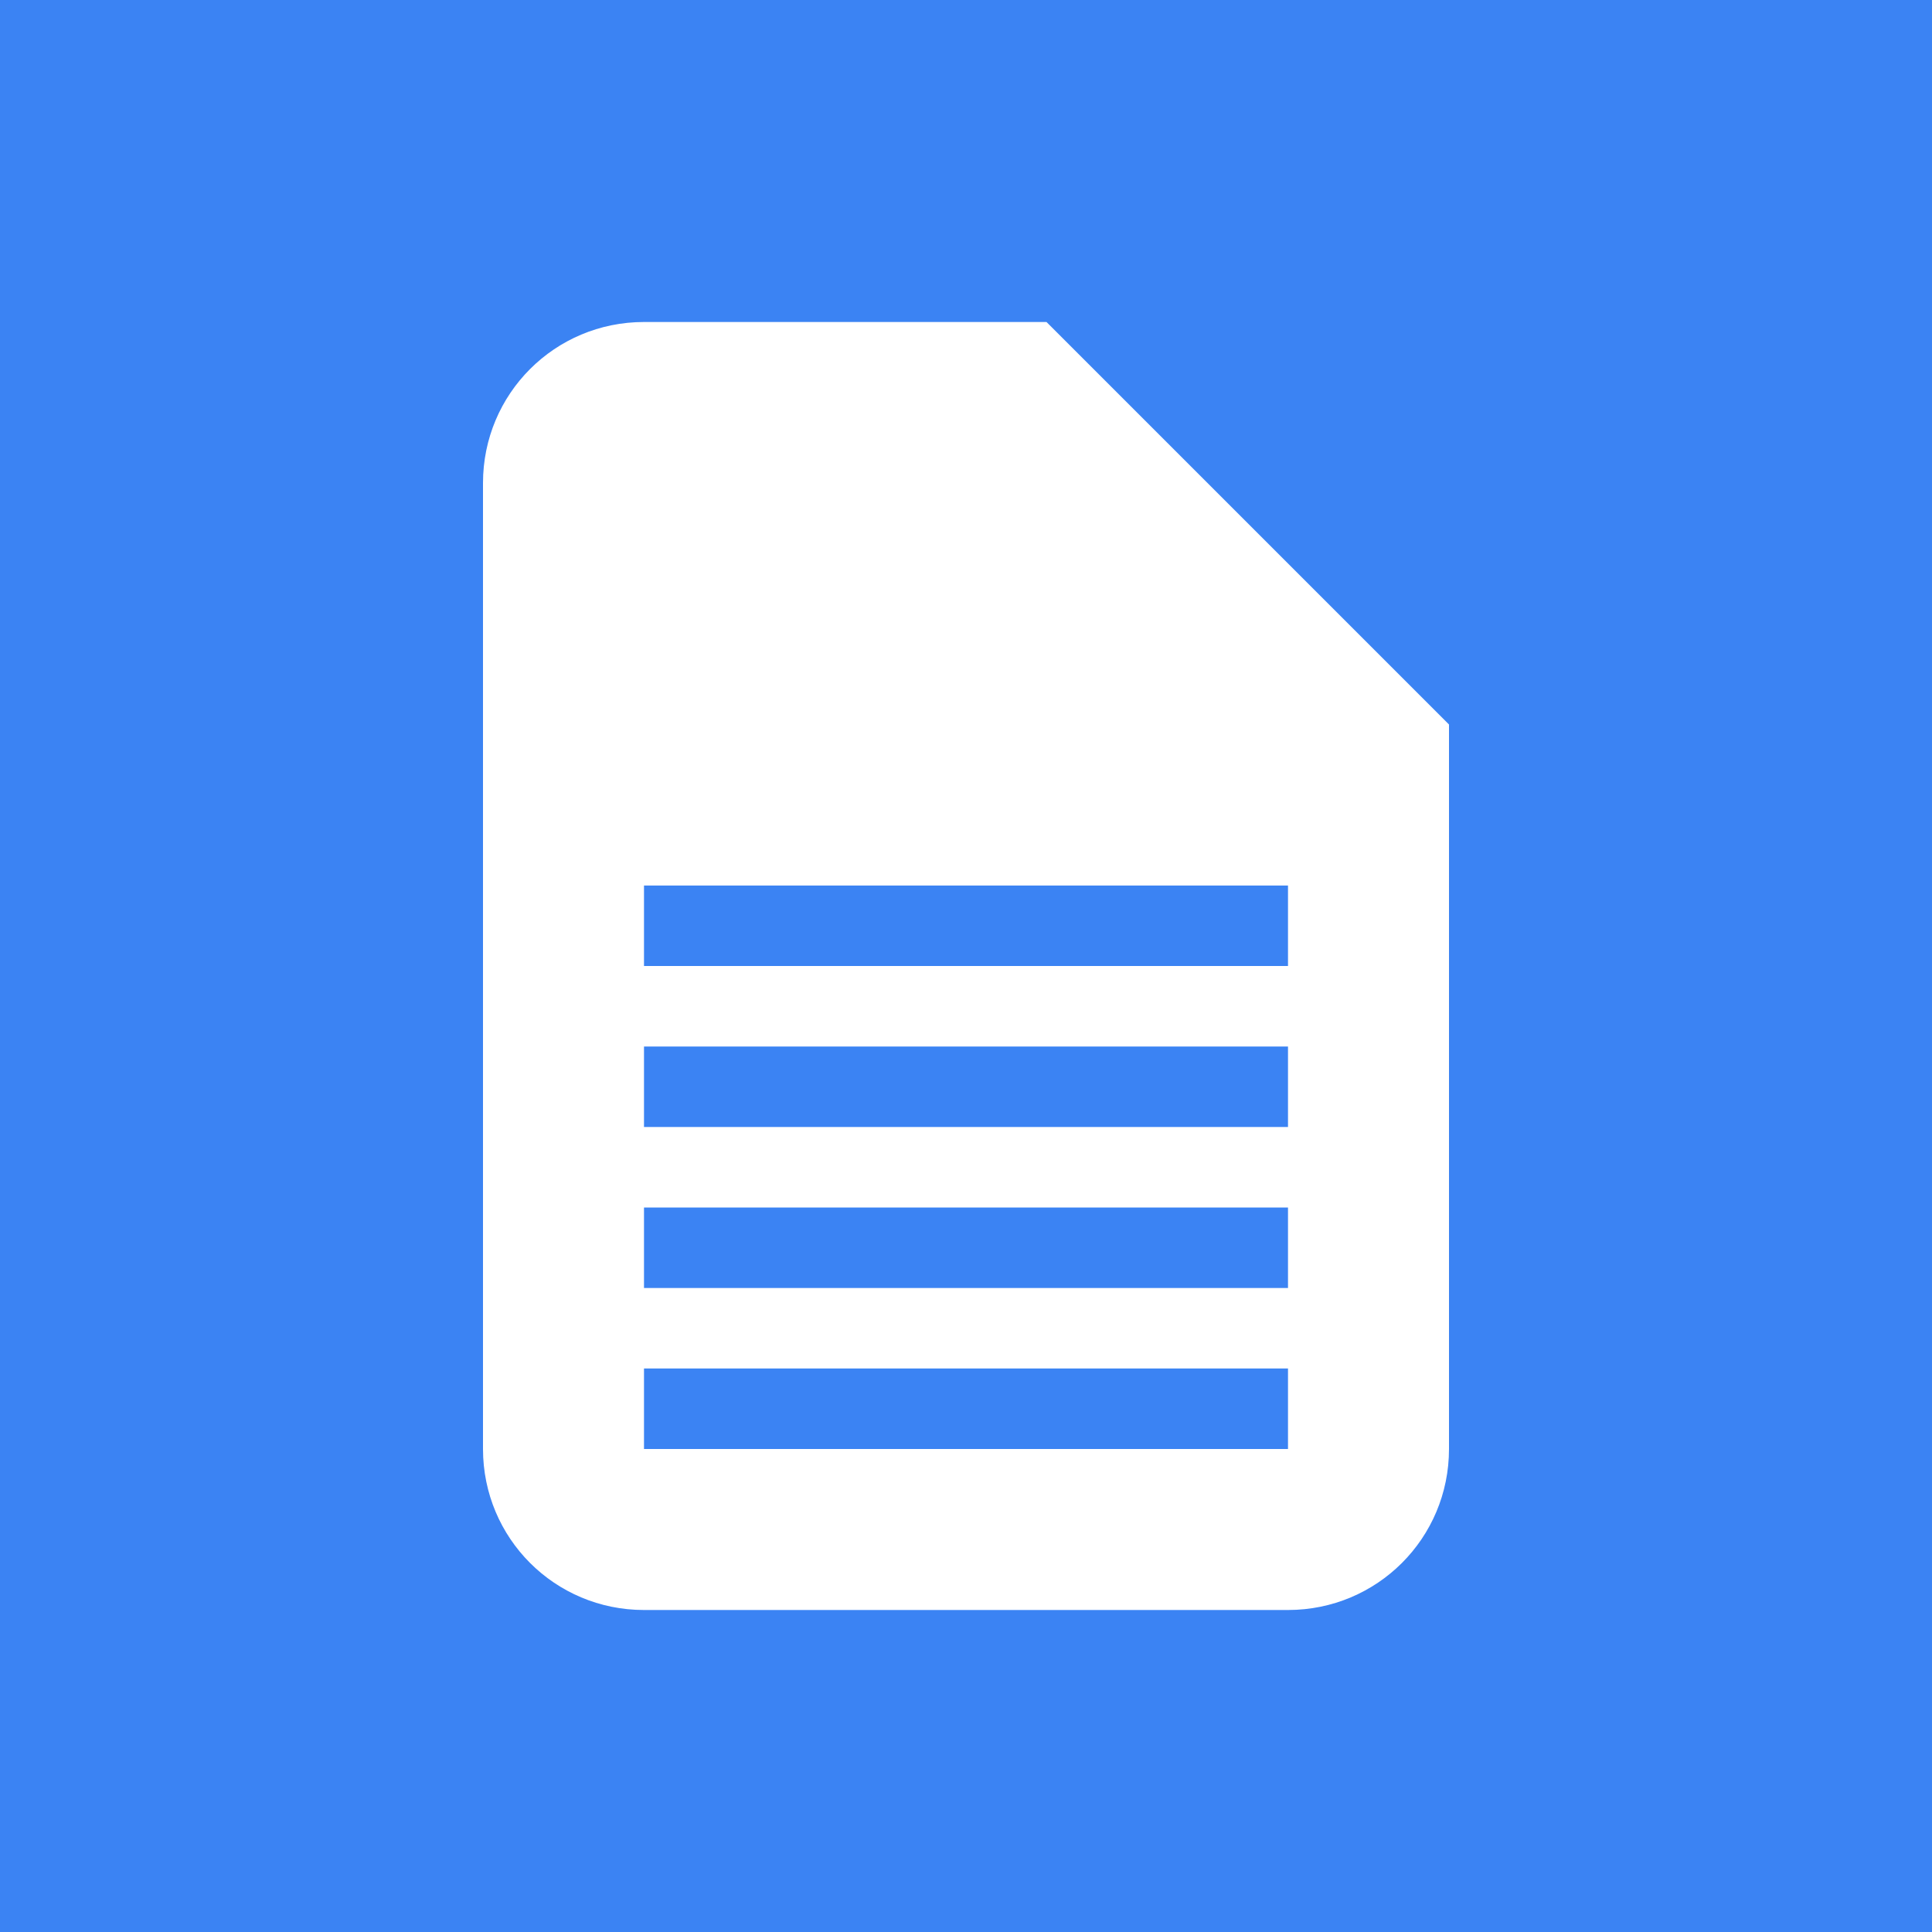 <svg width="24" height="24" version="1.1" viewBox="0 0 24 24" xmlns="http://www.w3.org/2000/svg">
 <rect width="24" height="24" fill="#fff"/>
 <path d="m0 2e-7v24h24v-24zm8 4h5l5 5v9c0 1.108-0.892 2-2 2h-8c-1.108 0-2-0.892-2-2v-12c0-1.108 0.892-2 2-2zm0 7v1h8v-1zm0 2v1h8v-1zm0 2v1h8v-1zm0 2v1h8v-1z" fill="#3b83f3" fill-rule="evenodd"/>
</svg>
